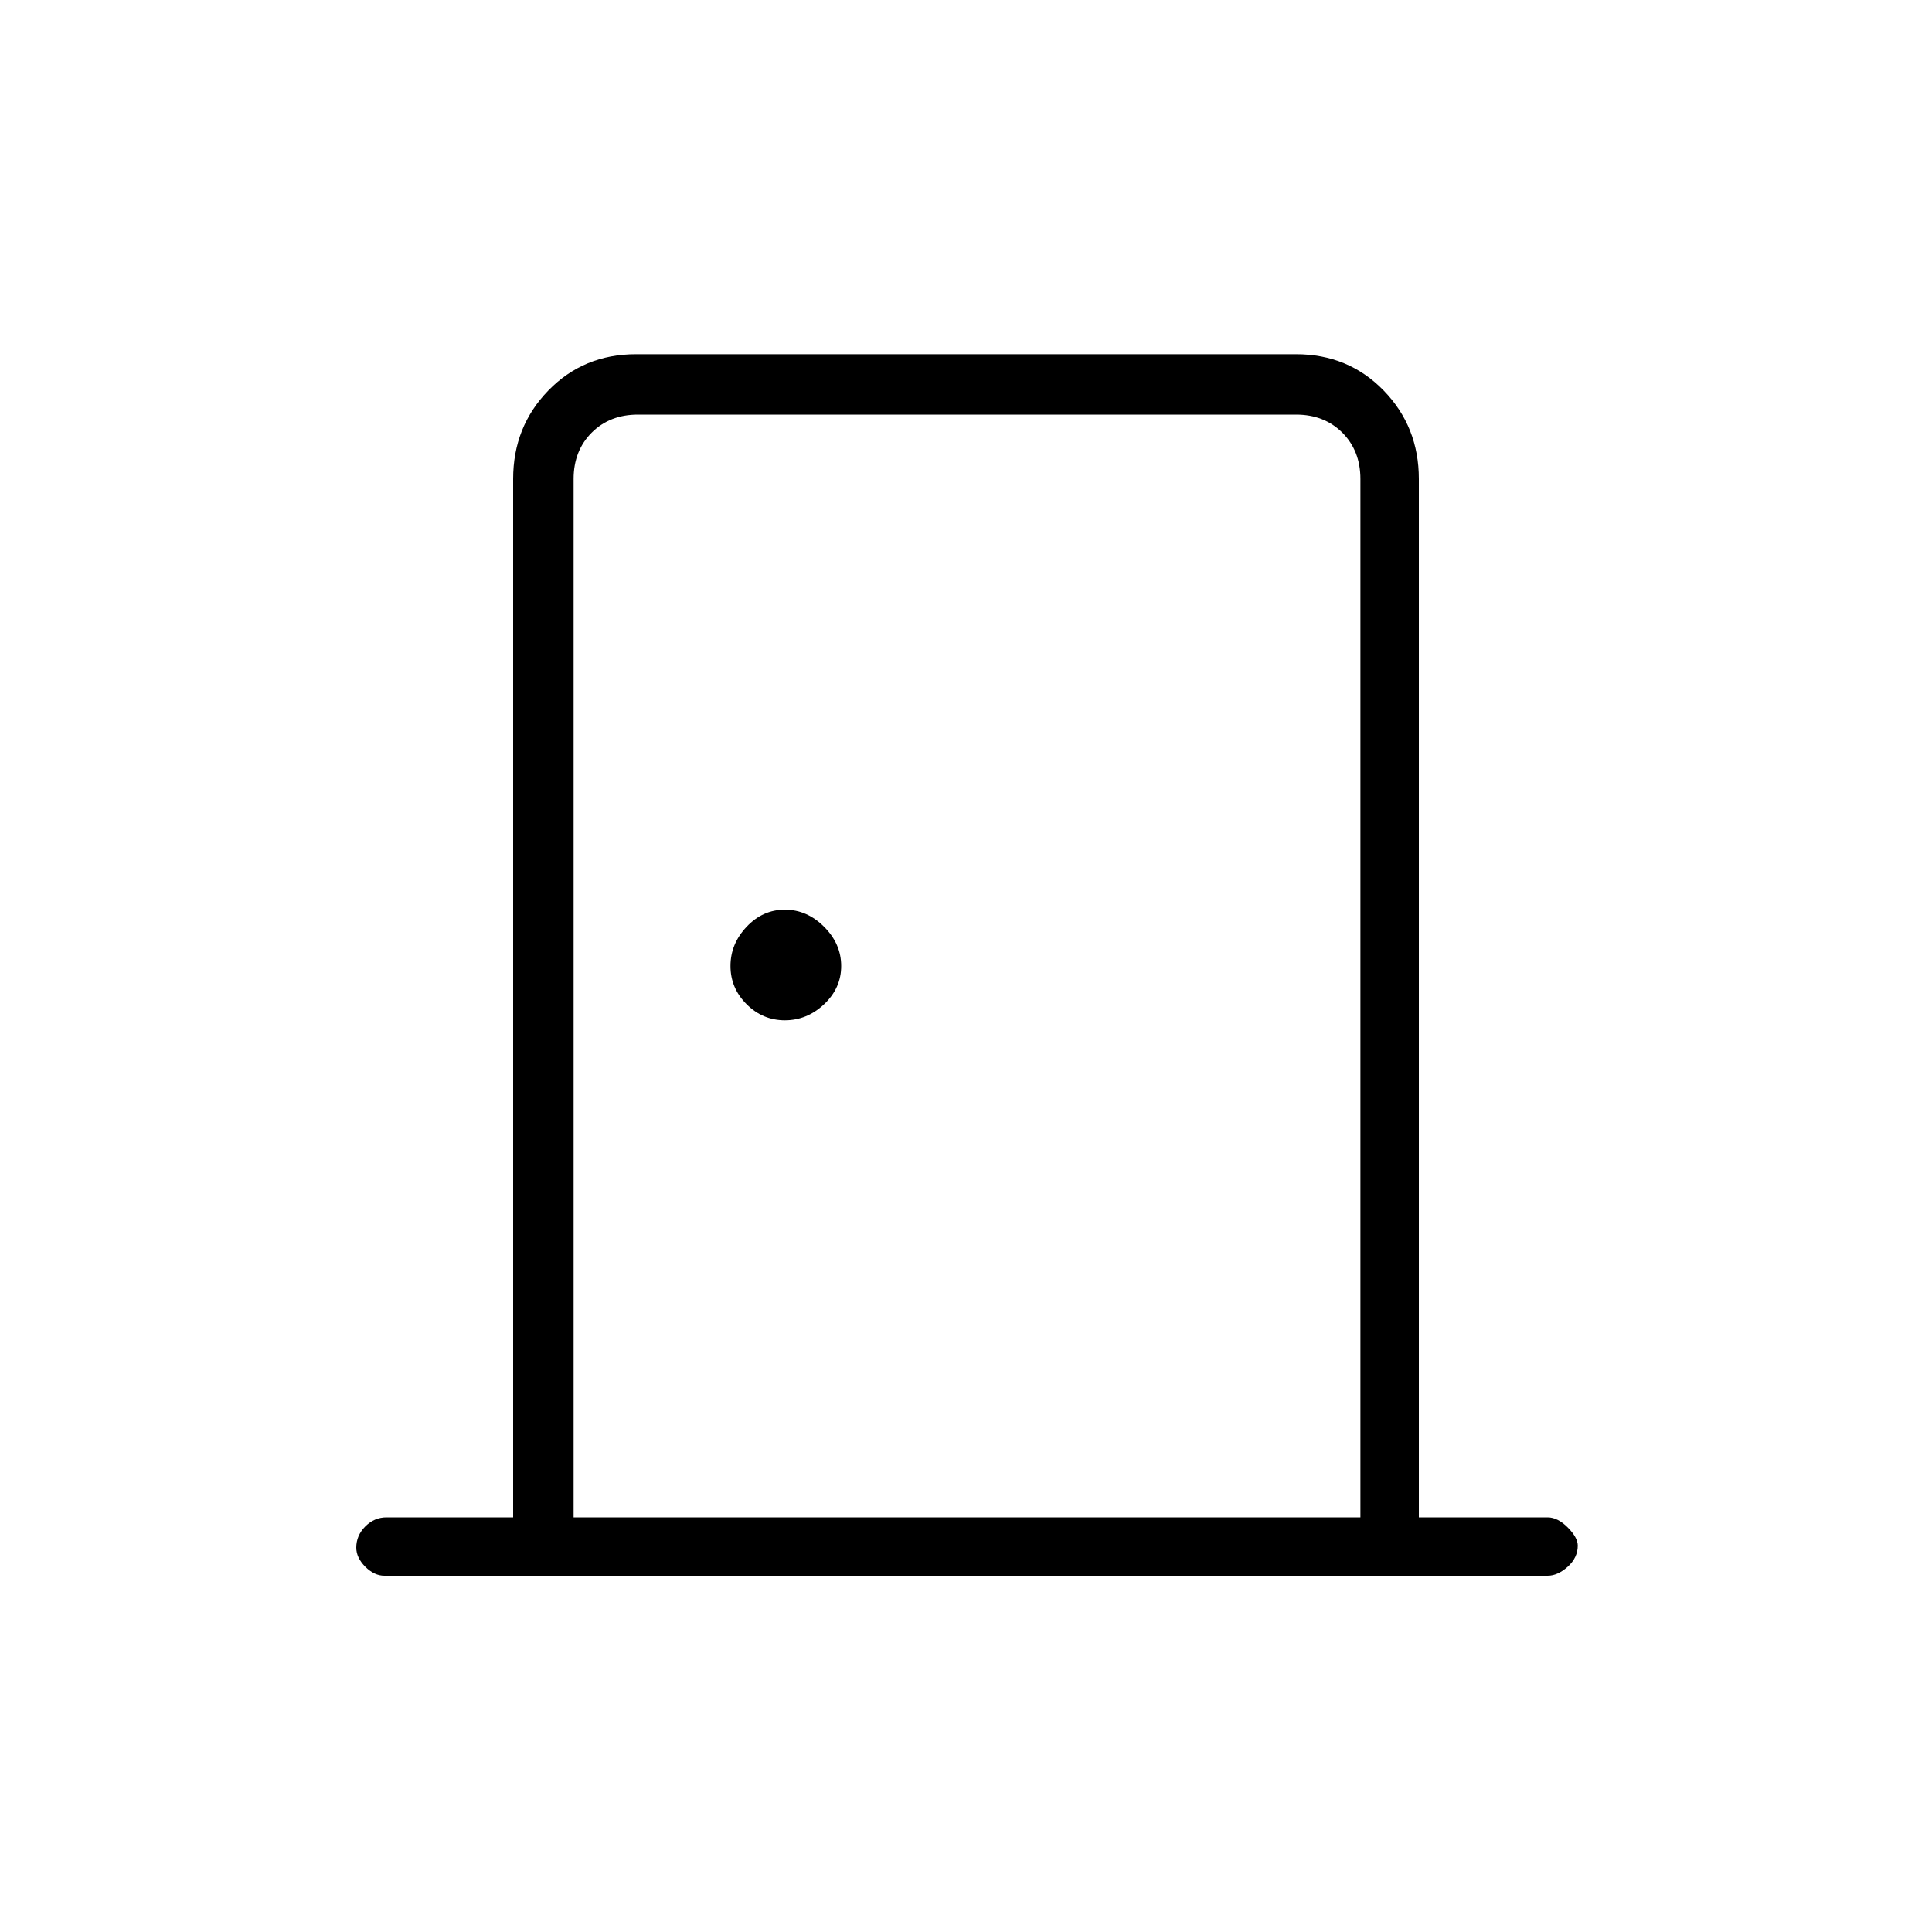 <svg xmlns="http://www.w3.org/2000/svg" height="20" width="20"><path d="M3.979 16.312Q3.875 16.312 3.781 16.219Q3.688 16.125 3.688 16.021Q3.688 15.896 3.781 15.802Q3.875 15.708 4 15.708H5.312V4.958Q5.312 4.417 5.677 4.042Q6.042 3.667 6.583 3.667H13.417Q13.958 3.667 14.323 4.042Q14.688 4.417 14.688 4.958V15.708H16.021Q16.125 15.708 16.229 15.812Q16.333 15.917 16.333 16Q16.333 16.125 16.229 16.219Q16.125 16.312 16.021 16.312ZM5.938 15.708H14.083V4.958Q14.083 4.667 13.896 4.479Q13.708 4.292 13.417 4.292H6.604Q6.312 4.292 6.125 4.479Q5.938 4.667 5.938 4.958ZM8.125 10.562Q8.354 10.562 8.531 10.396Q8.708 10.229 8.708 10Q8.708 9.771 8.531 9.594Q8.354 9.417 8.125 9.417Q7.896 9.417 7.729 9.594Q7.562 9.771 7.562 10Q7.562 10.229 7.729 10.396Q7.896 10.562 8.125 10.562ZM5.938 4.292Q5.938 4.292 5.938 4.479Q5.938 4.667 5.938 4.958V15.708V4.958Q5.938 4.667 5.938 4.479Q5.938 4.292 5.938 4.292Z"/></svg>